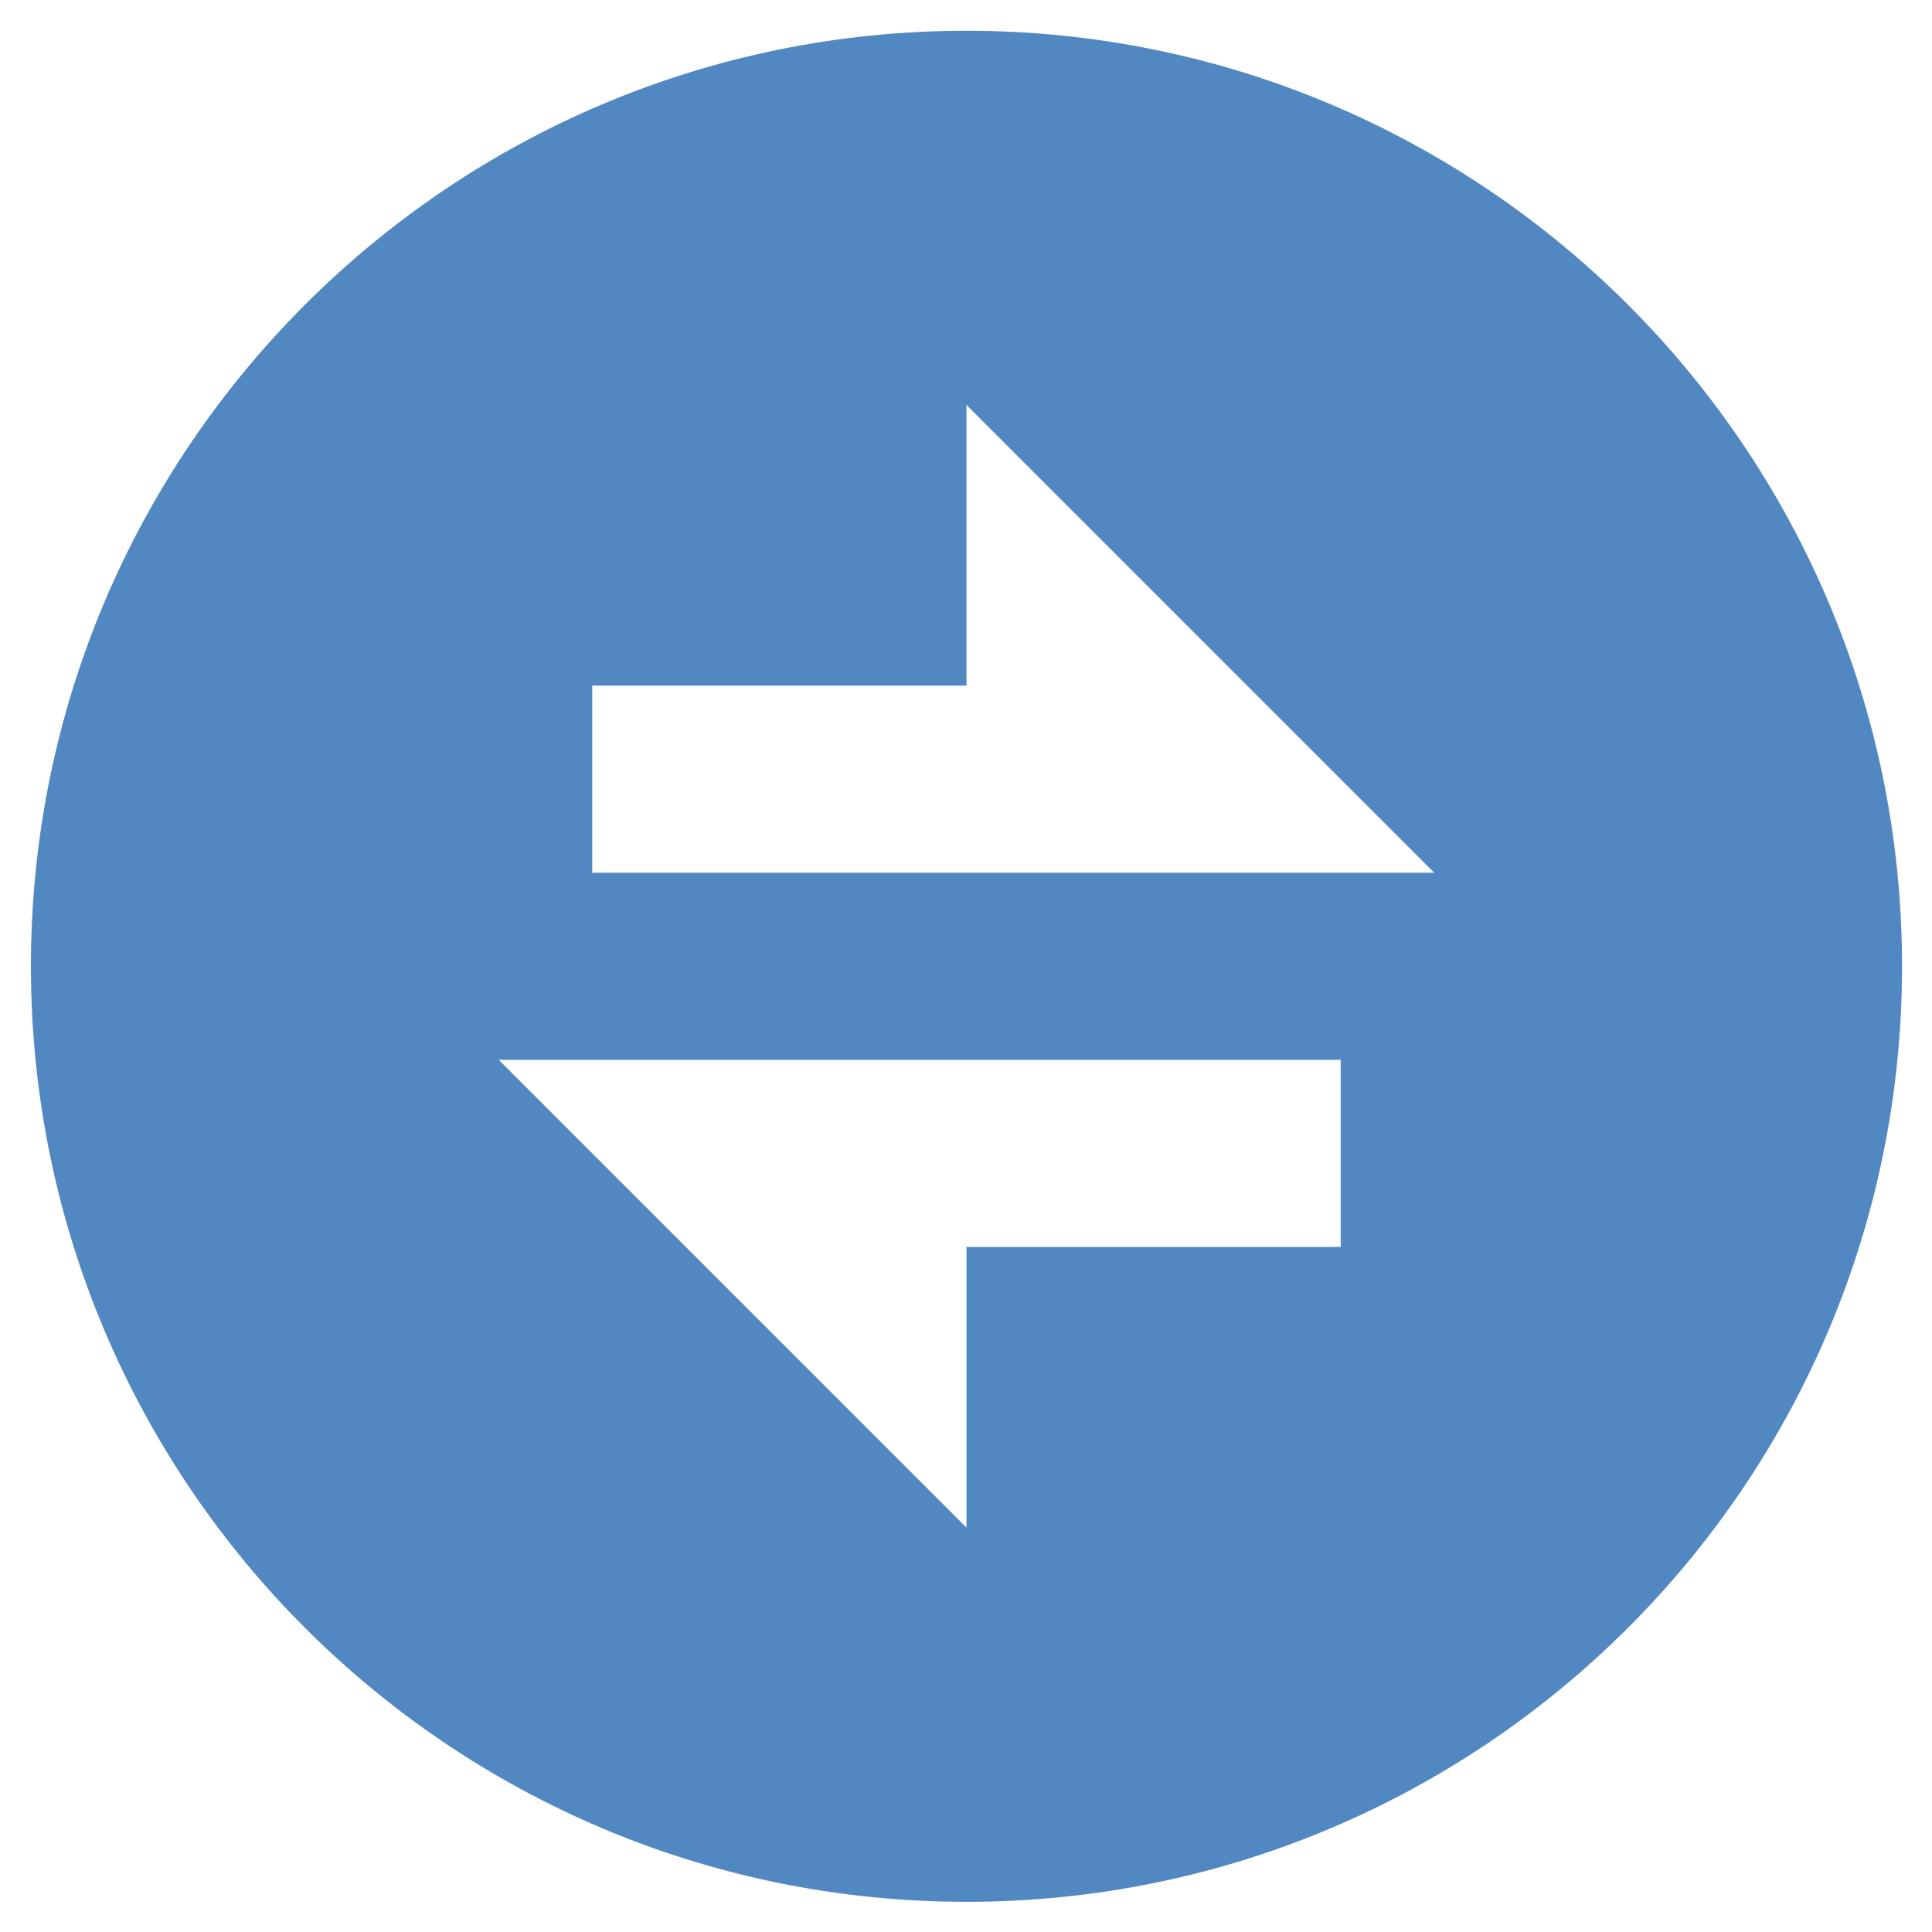 <svg width="37" height="37" viewBox="0 0 37 37" fill="none" xmlns="http://www.w3.org/2000/svg">
<path d="M18.509 36.422C8.614 36.422 0.592 28.401 0.592 18.505C0.592 8.61 8.614 0.589 18.509 0.589C28.404 0.589 36.426 8.61 36.426 18.505C36.426 28.401 28.404 36.422 18.509 36.422ZM18.509 13.13H11.342V16.714H27.467L18.509 7.755V13.13ZM9.551 20.297L18.509 29.255V23.88H25.676V20.297H9.551Z" fill="#5288C1"/>
</svg>
